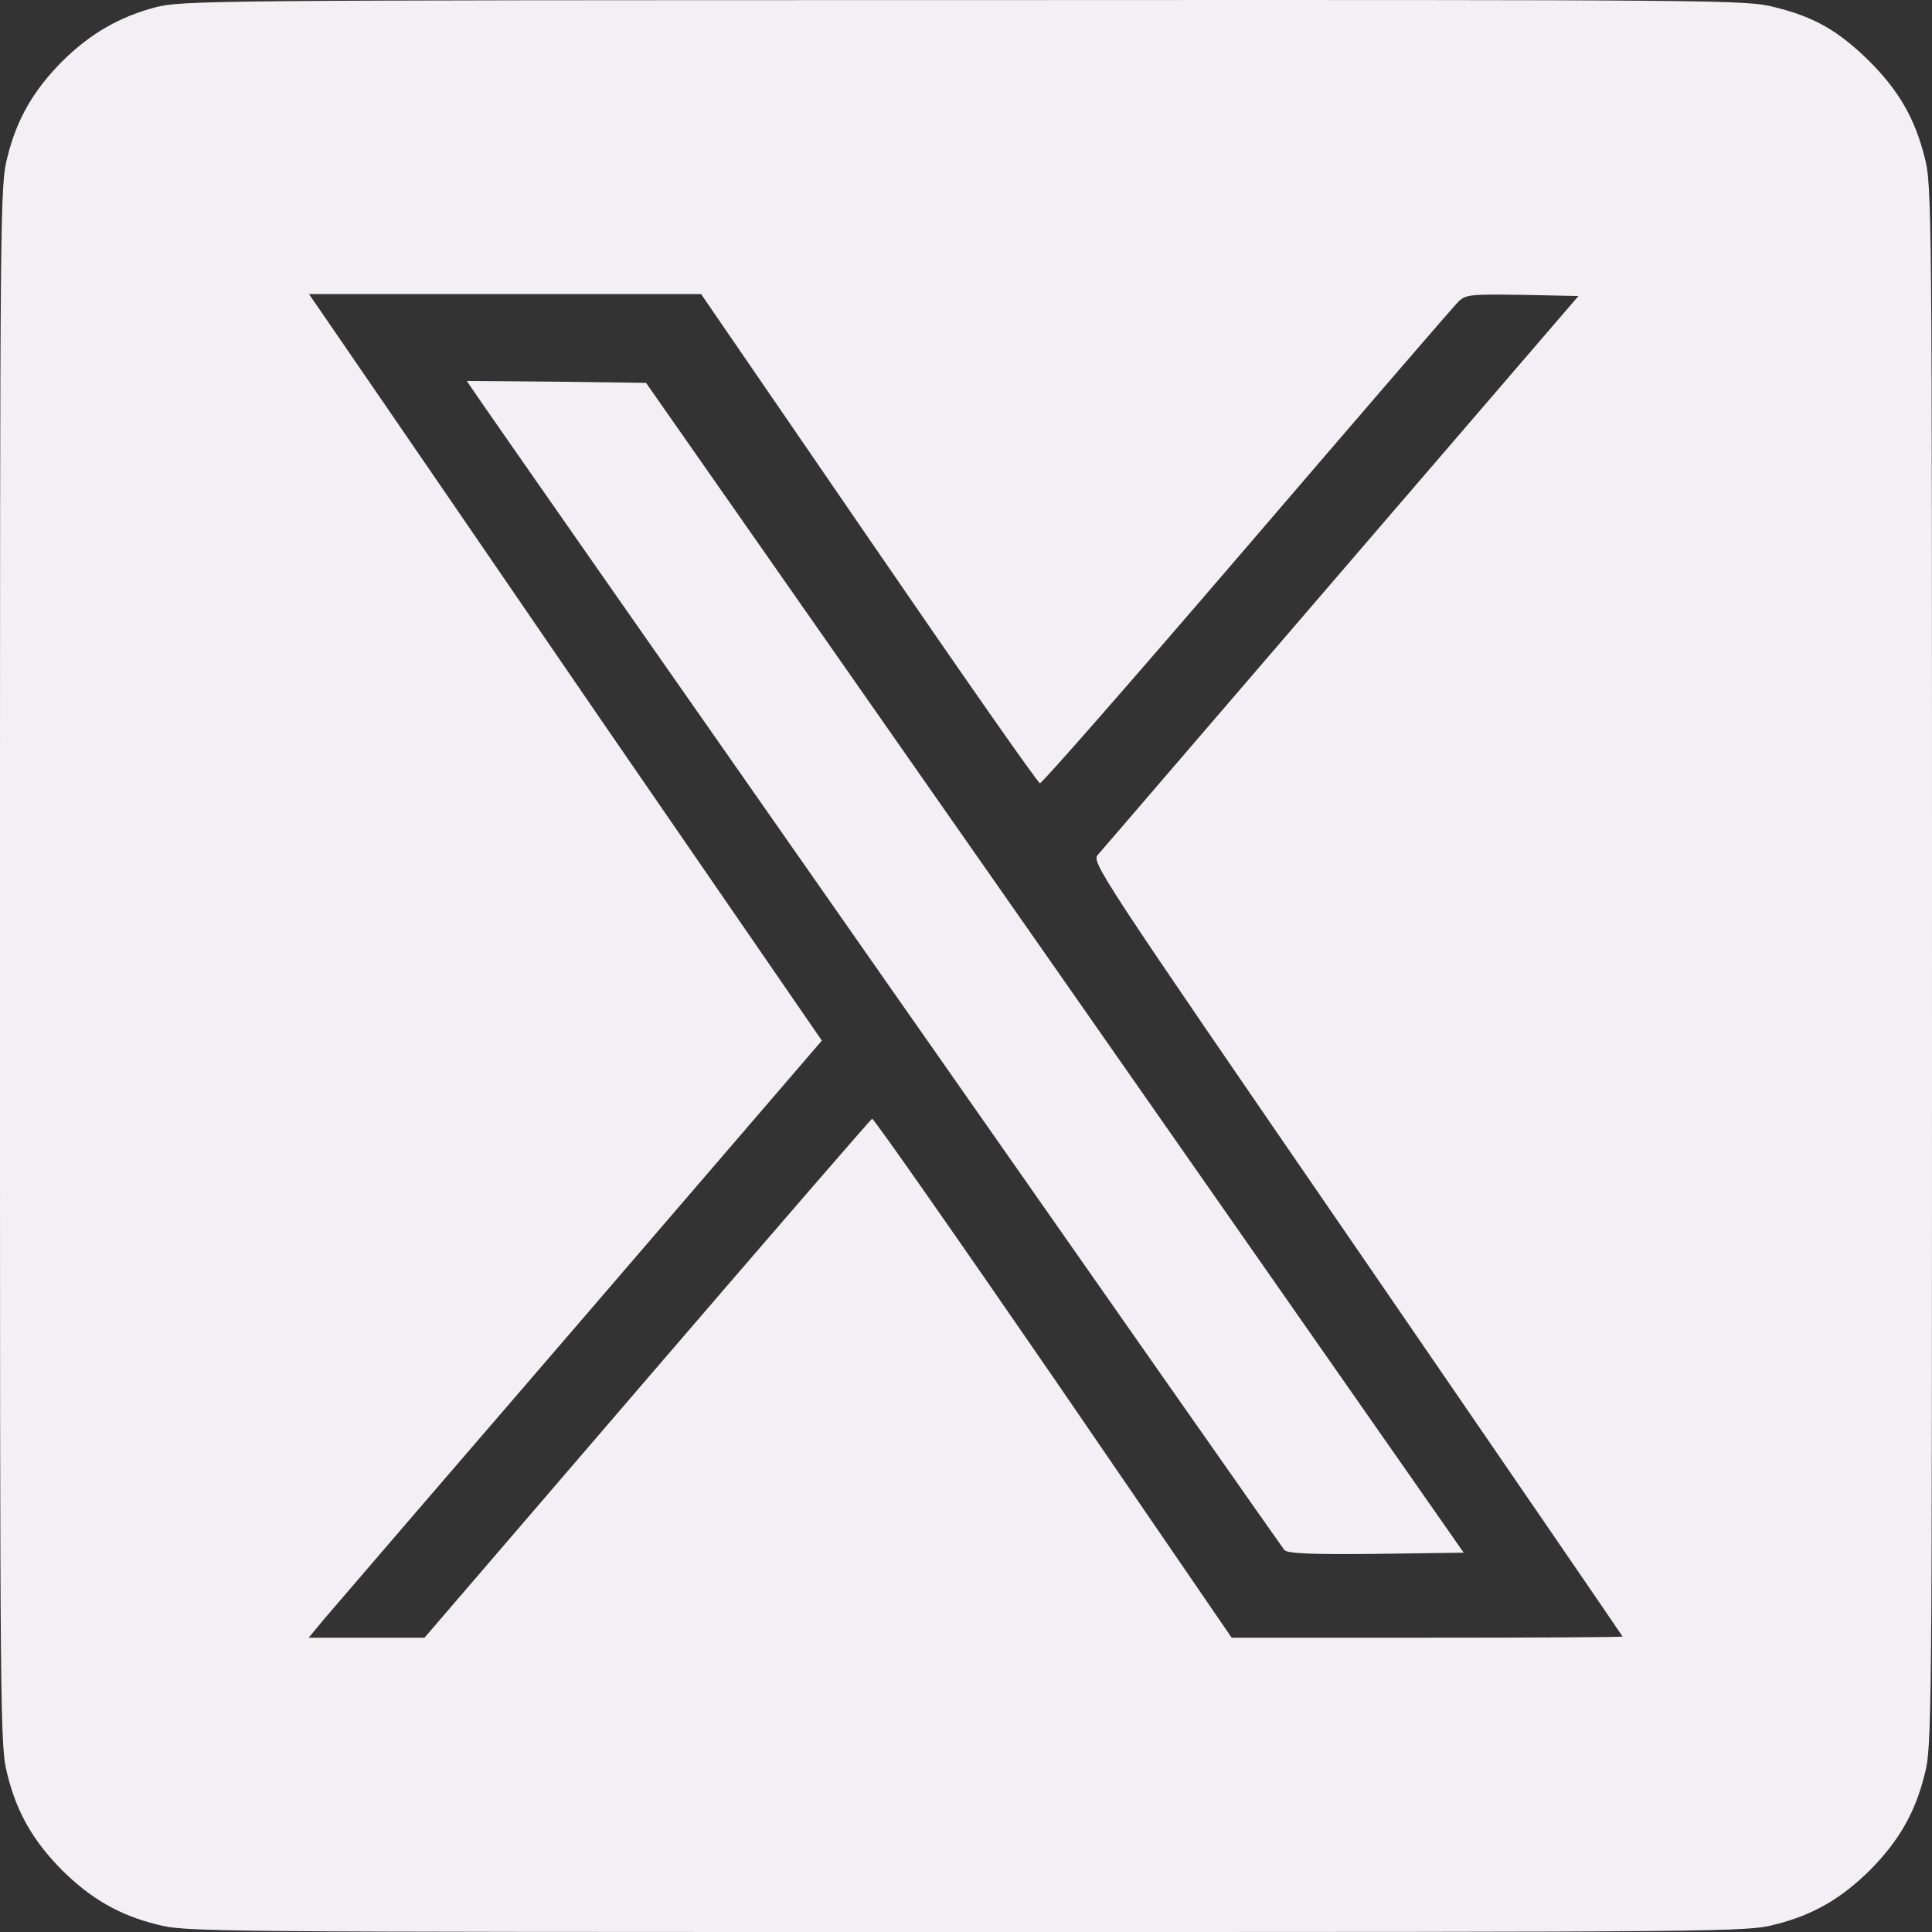 <svg width="18" height="18" viewBox="0 0 18 18" fill="none" xmlns="http://www.w3.org/2000/svg">
<rect x="0" y="0" width="18" height="18" fill="#333333" stroke="none"/>
<path d="M1.448 0.068C1.107 0.159 0.84 0.314 0.577 0.574C0.313 0.842 0.158 1.105 0.07 1.46C0 1.728 0 1.865 0 8.999C0 16.133 0 16.27 0.07 16.537C0.158 16.892 0.313 17.156 0.577 17.423C0.844 17.687 1.107 17.842 1.462 17.93C1.73 18 1.867 18 9 18C16.133 18 16.27 18 16.538 17.93C16.893 17.842 17.156 17.687 17.423 17.423C17.687 17.156 17.842 16.892 17.93 16.537C18 16.27 18 16.133 18 8.999C18 1.865 18 1.728 17.93 1.46C17.838 1.098 17.687 0.838 17.406 0.56C17.128 0.289 16.907 0.159 16.538 0.068C16.27 -0.002 16.126 -0.002 8.986 0.001C1.92 0.001 1.698 0.005 1.448 0.068ZM8.093 5.015C8.951 6.267 9.668 7.294 9.689 7.297C9.707 7.301 10.575 6.309 11.619 5.092C12.663 3.876 13.549 2.846 13.591 2.807C13.658 2.744 13.707 2.74 14.185 2.747L14.706 2.758L12.498 5.325C11.285 6.734 10.266 7.923 10.23 7.962C10.167 8.032 10.213 8.102 12.642 11.636C14.003 13.619 15.117 15.243 15.117 15.247C15.117 15.254 14.298 15.258 13.296 15.258H11.475L9.812 12.831C8.895 11.499 8.135 10.412 8.125 10.423C8.111 10.43 7.168 11.52 6.029 12.845L3.955 15.258H3.417H2.876L3.016 15.089C3.094 14.997 4.17 13.745 5.407 12.311L7.657 9.695L5.597 6.703C4.468 5.054 3.393 3.489 3.21 3.222L2.879 2.74H4.704H6.532L8.093 5.015Z" fill="#F2F0F5"/>
<path d="M4.401 3.626C4.556 3.862 11.932 14.403 11.967 14.442C11.999 14.473 12.203 14.484 12.825 14.477L13.637 14.466L9.829 9.016L6.019 3.567L5.185 3.556L4.349 3.549L4.401 3.626Z" fill="#F2F0F5"/>
</svg>
